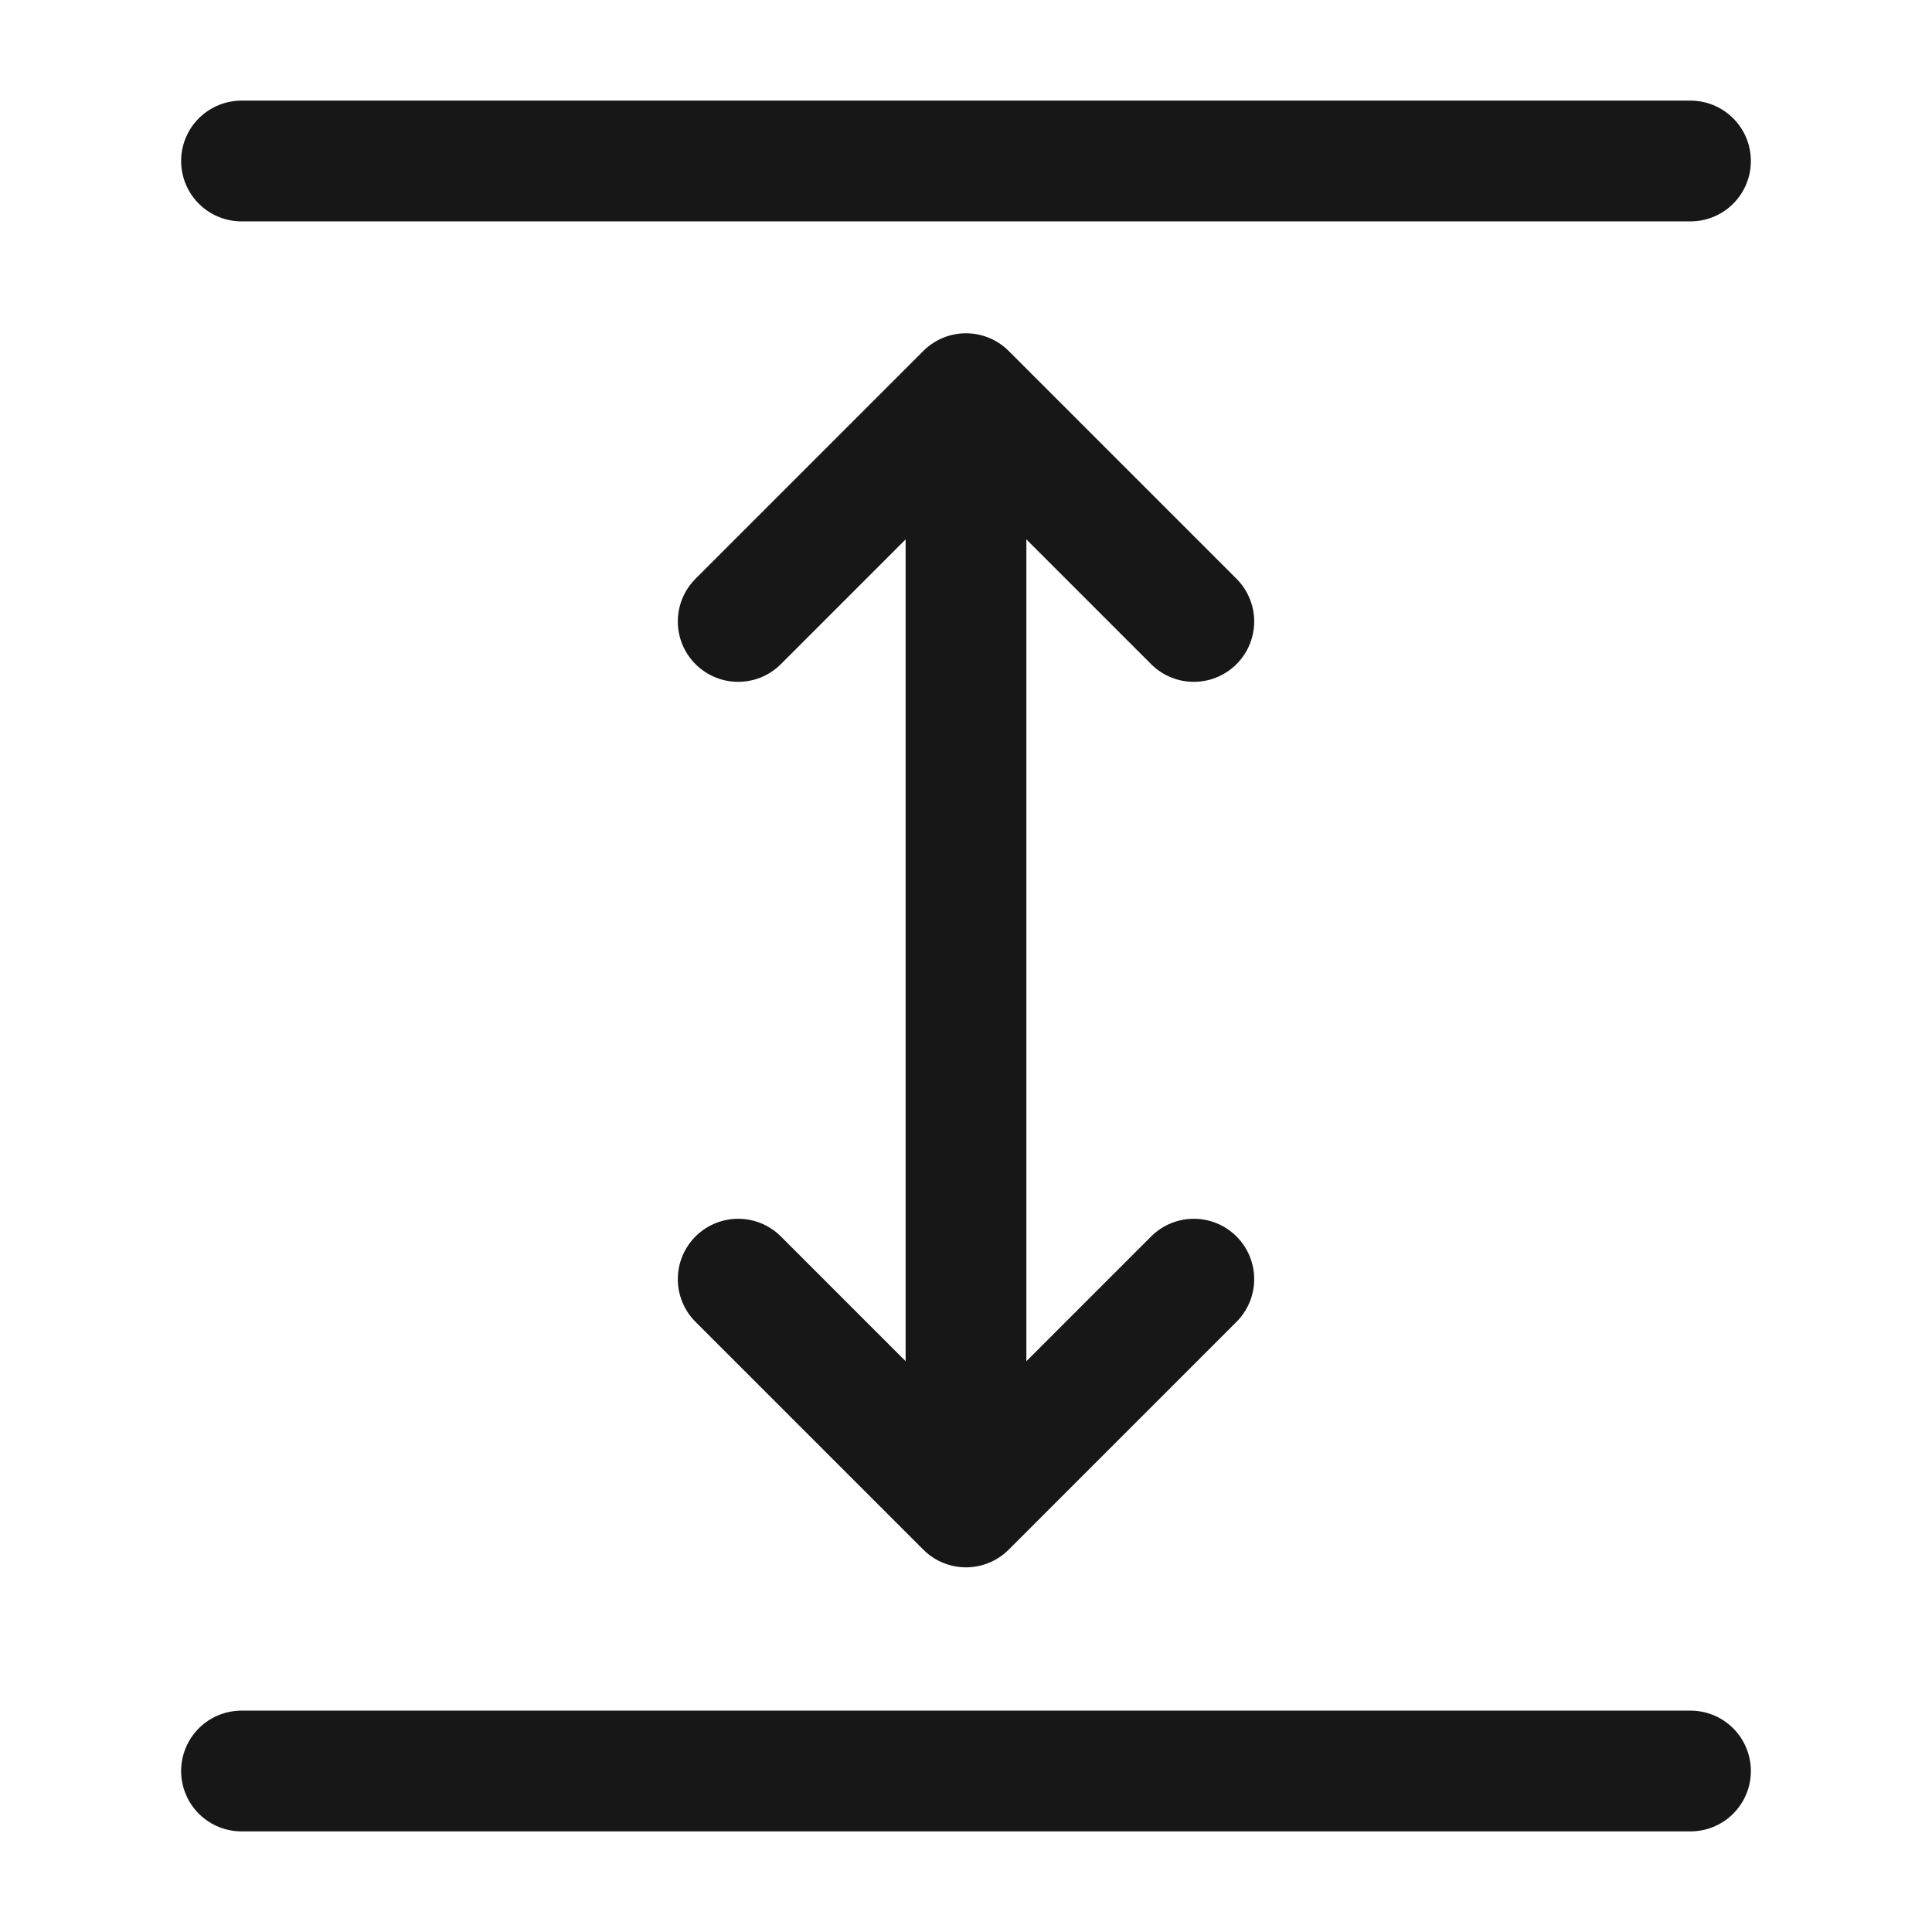 <svg width="24" height="24" viewBox="0 0 24 24" fill="none" xmlns="http://www.w3.org/2000/svg">
<path d="M3 22H21" stroke="#171717" stroke-width="1.5" stroke-linecap="round" stroke-linejoin="round"/>
<path d="M3 2H21" stroke="#171717" stroke-width="1.5" stroke-linecap="round" stroke-linejoin="round"/>
<path d="M12 6V18" stroke="#171717" stroke-width="1.5" stroke-linecap="round" stroke-linejoin="round"/>
<path d="M14.83 7.72L12 4.89L9.17 7.72" stroke="#171717" stroke-width="1.5" stroke-linecap="round" stroke-linejoin="round"/>
<path d="M14.83 15.89L12 18.72L9.17 15.89" stroke="#171717" stroke-width="1.5" stroke-linecap="round" stroke-linejoin="round"/>
</svg>
